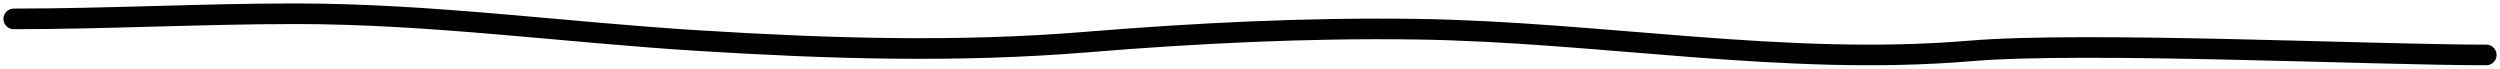 <svg
    viewBox="0 0 182 5" fill="none" xmlns="http://www.w3.org/2000/svg">
<path d="M1 1.375C7.845 1.375 14.683 1 21.514 1C31.34 1 41.073 2.353 50.872 2.958C60.366 3.544 69.62 3.839 79.11 3.062C87.027 2.413 95.159 2.011 103.098 2.125C116.547 2.316 129.971 4.844 143.443 3.707C151.749 3.006 172.665 4 181 4" stroke="currentColor" stroke-width="1.5" stroke-linecap="round" />
</svg>
